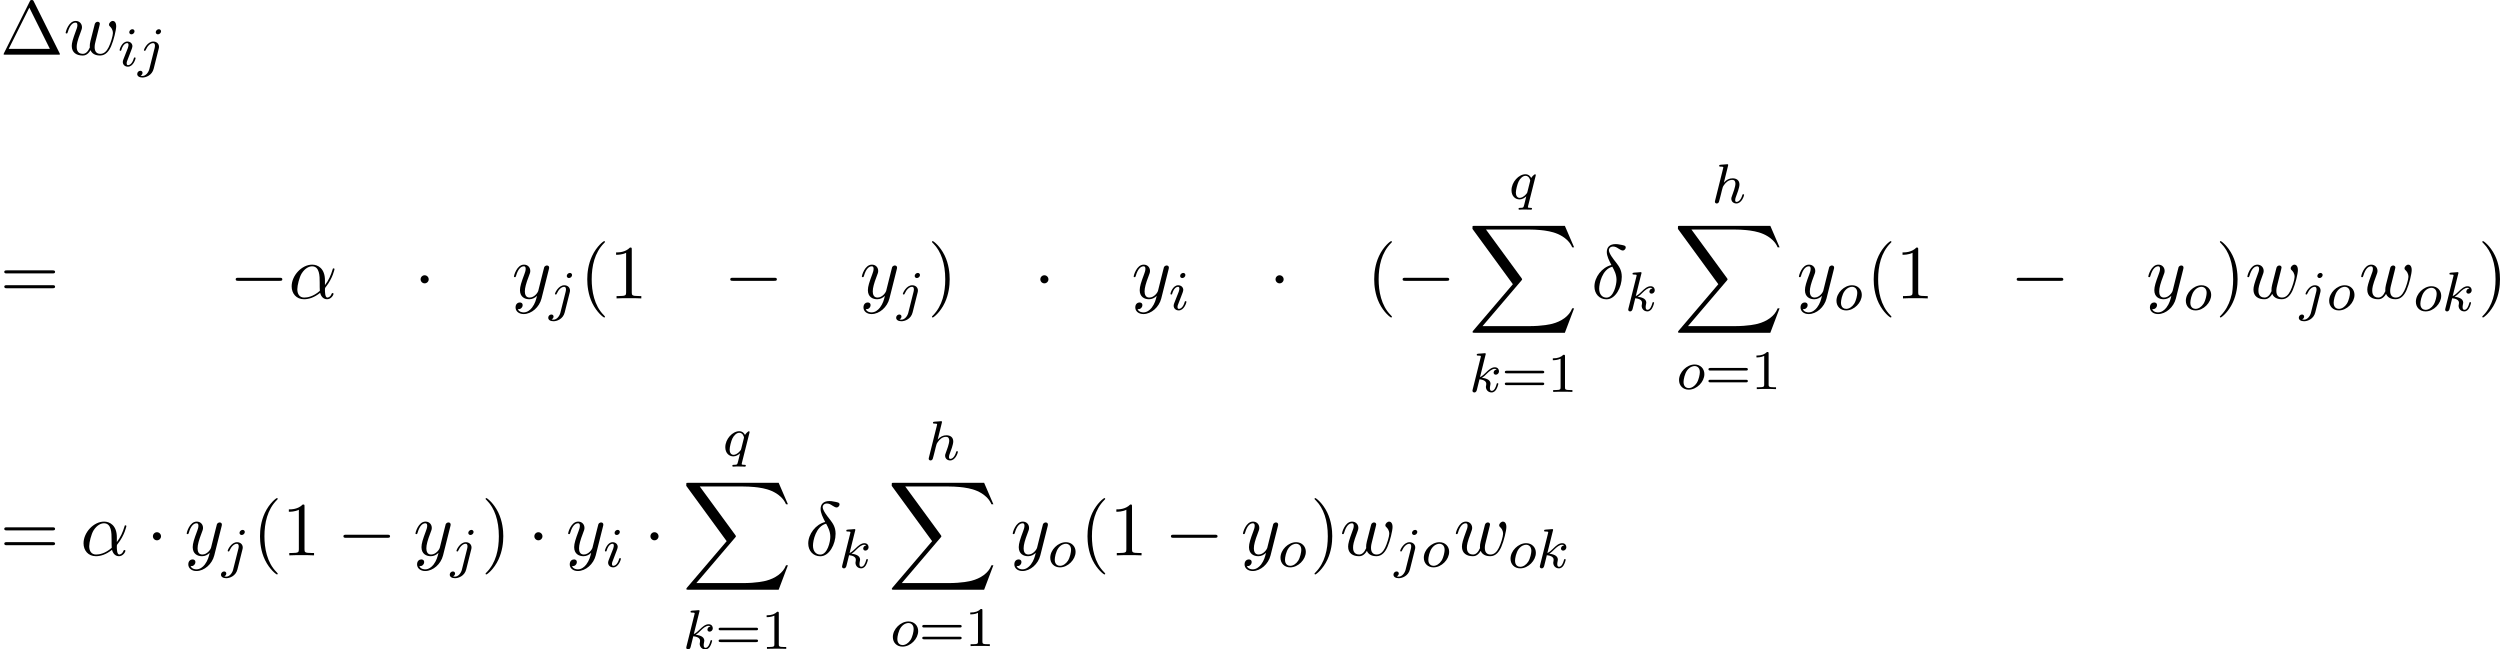 <svg height="155.163" viewBox="53.798 57.427 357.051 92.75" width="597.316" xmlns="http://www.w3.org/2000/svg" xmlns:xlink="http://www.w3.org/1999/xlink"><defs><path d="M13.81 15.273l1.32-3.49h-.272c-.425 1.133-1.582 1.875-2.836 2.202-.23.055-1.298.34-3.393.34H2.05L7.605 7.81c.076-.086.098-.12.098-.174 0-.02 0-.054-.077-.163L2.542.523H8.52c1.462 0 2.455.153 2.553.175.59.087 1.538.273 2.4.818.272.175 1.014.666 1.385 1.55h.273L13.81 0H.917c-.25 0-.26.01-.294.076-.01.033-.01.24-.01.36l5.77 7.9-5.65 6.62c-.11.13-.11.186-.11.197 0 .12.098.12.294.12H13.81z" id="g0-88"/><path d="M4.822-7.615c-.077-.14-.098-.196-.284-.196s-.207.054-.283.195L.567-.218c-.054.098-.054.12-.054.13C.513 0 .578 0 .753 0h7.57c.175 0 .24 0 .24-.087 0-.01 0-.033-.054-.13L4.82-7.616zm-.633.895L7.123-.83h-5.88L4.19-6.72z" id="g5-1"/><path d="M3.61 2.618c0-.033 0-.054-.185-.24-1.363-1.374-1.712-3.436-1.712-5.105 0-1.898.414-3.797 1.756-5.16.14-.13.14-.153.14-.186 0-.076-.043-.11-.108-.11-.11 0-1.09.743-1.735 2.128-.556 1.2-.687 2.41-.687 3.328 0 .85.12 2.17.72 3.403.655 1.342 1.593 2.05 1.702 2.05.065 0 .11-.03.11-.108z" id="g5-40"/><path d="M3.153-2.727c0-.85-.12-2.17-.72-3.404C1.778-7.474.84-8.183.73-8.183c-.065 0-.108.044-.108.11 0 .032 0 .054.207.25 1.068 1.08 1.69 2.815 1.69 5.095 0 1.865-.404 3.785-1.756 5.16-.142.13-.142.152-.142.185 0 .066.043.11.11.11.108 0 1.09-.743 1.733-2.128.557-1.2.688-2.41.688-3.327z" id="g5-41"/><path d="M3.207-6.982c0-.262 0-.283-.25-.283-.677.698-1.637.698-1.986.698v.338c.22 0 .863 0 1.43-.283v5.65c0 .394-.033.525-1.015.525h-.35V0c.383-.033 1.332-.033 1.77-.033s1.384 0 1.766.033v-.338h-.348c-.982 0-1.015-.12-1.015-.524v-6.12z" id="g5-49"/><path d="M7.495-3.567c.163 0 .37 0 .37-.218s-.207-.22-.36-.22H.97c-.152 0-.36 0-.36.22s.208.218.372.218h6.513zm.01 2.116c.153 0 .36 0 .36-.22s-.207-.217-.37-.217H.982c-.164 0-.37 0-.37.218s.206.22.36.22h6.533z" id="g5-61"/><path d="M2.503-5.077c0-.215-.016-.223-.232-.223-.325.32-.748.51-1.505.51v.263c.215 0 .646 0 1.108-.215v4.088c0 .295-.024.39-.78.39h-.28V0c.327-.024 1.012-.024 1.37-.024s1.053 0 1.38.024v-.263h-.28c-.756 0-.78-.096-.78-.39v-4.424z" id="g4-49"/><path d="M5.826-2.654c.12 0 .28 0 .28-.183s-.192-.184-.312-.184H.78c-.118 0-.31 0-.31.183s.16.183.28.183h5.076zm-.032 1.69c.12 0 .31 0 .31-.184s-.158-.183-.278-.183H.75c-.12 0-.28 0-.28.182s.192.184.31.184h5.014z" id="g4-61"/><path d="M5.204-2.575c0-1.712-1.015-2.247-1.822-2.247-1.495 0-2.935 1.56-2.935 3.098C.447-.71 1.102.12 2.215.12c.687 0 1.472-.25 2.3-.916.143.578.503.916.994.916.577 0 .915-.6.915-.775 0-.076-.065-.11-.13-.11-.077 0-.11.034-.142.11-.197.535-.59.535-.61.535-.34 0-.34-.85-.34-1.113 0-.23 0-.25.11-.382 1.025-1.287 1.254-2.552 1.254-2.563 0-.022-.01-.11-.13-.11-.11 0-.11.033-.164.23-.197.687-.557 1.516-1.07 2.16v-.677zm-.73 1.495c-.96.84-1.8.96-2.238.96-.654 0-.98-.49-.98-1.19 0-.534.282-1.712.63-2.268.514-.797 1.103-1.004 1.485-1.004 1.08 0 1.08 1.43 1.08 2.28 0 .404 0 1.037.023 1.222z" id="g3-11"/><path d="M2.88-4.767C1.516-4.44.458-3.022.458-1.702.458-.655 1.156.13 2.182.13c1.276 0 2.182-1.712 2.182-3.217 0-.993-.437-1.538-.808-2.03-.392-.49-1.036-1.308-1.036-1.788 0-.24.218-.502.6-.502.327 0 .545.142.775.294.218.13.436.273.6.273.272 0 .436-.262.436-.436 0-.24-.174-.273-.566-.36-.568-.12-.72-.12-.895-.12-.852 0-1.245.47-1.245 1.123 0 .59.317 1.2.655 1.866zm.13.24c.274.502.6 1.09.6 1.876 0 .72-.414 2.54-1.428 2.54-.6 0-1.047-.457-1.047-1.286 0-.688.403-2.74 1.876-3.13z" id="g3-14"/><path d="M5.04-3.698c.055-.24.164-.644.164-.71 0-.196-.153-.294-.317-.294-.13 0-.327.087-.403.306-.033.076-.546 2.16-.622 2.443-.077.328-.098.524-.098.72 0 .12 0 .142.01.197-.25.578-.578.916-1.003.916-.872 0-.872-.807-.872-.993 0-.35.055-.774.567-2.116.12-.326.186-.48.186-.697 0-.49-.36-.895-.894-.895-1.036 0-1.44 1.582-1.44 1.68 0 .11.11.11.13.11.11 0 .12-.023.176-.197.294-1.014.72-1.352 1.102-1.352.098 0 .272.01.272.36 0 .273-.12.578-.196.764-.48 1.287-.61 1.79-.61 2.203C1.19-.262 1.92.12 2.737.12c.186 0 .698 0 1.135-.764.283.7 1.036.764 1.363.764.82 0 1.3-.687 1.582-1.342.37-.85.72-2.313.72-2.836 0-.6-.294-.764-.48-.764-.273 0-.545.284-.545.524 0 .142.065.207.163.294.12.12.393.404.393.928 0 .37-.317 1.44-.6 1.996-.285.578-.666.96-1.2.96-.514 0-.808-.327-.808-.95 0-.305.076-.643.12-.795l.458-1.833z" id="g3-119"/><path d="M5.302-4.156c.043-.153.043-.175.043-.25 0-.198-.152-.296-.316-.296-.11 0-.285.066-.383.23-.022.054-.11.392-.152.588-.077.284-.153.58-.22.873l-.49 1.963c-.043.163-.512.927-1.232.927-.557 0-.677-.48-.677-.884 0-.5.186-1.178.557-2.138.174-.447.218-.567.218-.785 0-.49-.348-.895-.894-.895-1.036 0-1.44 1.582-1.44 1.68 0 .11.11.11.13.11.11 0 .12-.023.176-.197.294-1.025.73-1.352 1.102-1.352.087 0 .272 0 .272.35 0 .272-.11.556-.185.763-.435 1.157-.632 1.78-.632 2.292 0 .97.687 1.298 1.33 1.298.427 0 .797-.185 1.103-.49-.14.566-.272 1.1-.708 1.68-.284.37-.698.686-1.2.686-.153 0-.644-.032-.83-.458.175 0 .317 0 .47-.13.11-.1.218-.24.218-.448 0-.338-.295-.382-.404-.382-.25 0-.61.175-.61.71 0 .545.48.948 1.156.948 1.123 0 2.247-.992 2.553-2.225l1.047-4.166z" id="g3-121"/><path d="M7.19-2.51c.185 0 .38 0 .38-.217s-.195-.218-.38-.218H1.286c-.185 0-.382 0-.382.218s.197.218.382.218H7.19z" id="g1-0"/><path d="M2.095-2.727c0-.317-.262-.578-.58-.578s-.577.26-.577.578.262.578.578.578.58-.26.58-.577z" id="g1-1"/><path d="M2.327-5.292c.008-.016.032-.12.032-.128 0-.04-.033-.11-.128-.11-.032 0-.28.023-.463.04l-.447.03c-.175.016-.255.024-.255.168 0 .11.112.11.207.11.383 0 .383.05.383.12 0 .025 0 .04-.04.184L.486-.343c-.032.12-.032.168-.032.176 0 .135.112.247.263.247.128 0 .24-.08.303-.184.024-.047.088-.302.128-.462l.183-.71c.025-.12.105-.422.13-.54.118-.463.118-.48.293-.734.27-.39.646-.742 1.18-.742.287 0 .454.168.454.542 0 .44-.334 1.347-.486 1.738-.102.263-.102.31-.102.414 0 .455.374.678.717.678.78 0 1.108-1.116 1.108-1.22 0-.08-.064-.103-.12-.103-.096 0-.11.055-.135.135-.192.654-.526.965-.83.965-.127 0-.19-.08-.19-.263s.063-.36.143-.558c.12-.303.47-1.22.47-1.666 0-.598-.413-.885-.987-.885-.446 0-.87.19-1.236.614l.59-2.392z" id="g2-104"/><path d="M2.375-4.973c0-.176-.127-.303-.31-.303-.208 0-.44.19-.44.43 0 .176.128.303.312.303.207 0 .438-.19.438-.43zM1.21-2.048l-.43 1.1c-.04.12-.08.215-.08.35 0 .39.304.678.727.678.773 0 1.1-1.116 1.1-1.22 0-.08-.064-.103-.12-.103-.096 0-.112.055-.136.135-.182.638-.51.965-.827.965-.096 0-.192-.04-.192-.256 0-.19.057-.333.16-.58.08-.216.16-.43.248-.646l.247-.645c.072-.185.167-.432.167-.567 0-.4-.32-.678-.725-.678C.574-3.515.24-2.4.24-2.295c0 .07.055.103.12.103.102 0 .11-.048.134-.127.223-.756.59-.972.83-.972.11 0 .19.04.19.263 0 .08-.008.193-.087.432l-.216.55z" id="g2-105"/><path d="M3.292-4.973c0-.152-.12-.303-.31-.303-.24 0-.448.223-.448.43 0 .152.12.303.31.303.24 0 .448-.223.448-.43zM1.626.4c-.12.485-.51 1.003-.996 1.003-.128 0-.247-.032-.263-.04.247-.12.28-.335.28-.407C.646.766.5.662.334.662c-.23 0-.447.2-.447.462 0 .303.295.502.75.502.486 0 1.363-.303 1.602-1.26l.717-2.853c.024-.095.04-.16.04-.28 0-.437-.35-.748-.813-.748-.845 0-1.34 1.116-1.34 1.22 0 .07.057.103.12.103.088 0 .096-.024.152-.143.24-.55.645-.957 1.044-.957.167 0 .263.112.263.375 0 .112-.024.223-.048.335l-.75 2.98z" id="g2-106"/><path d="M2.327-5.292c.008-.016.032-.12.032-.128 0-.04-.033-.11-.128-.11-.032 0-.28.023-.463.04l-.447.03c-.175.016-.255.024-.255.168 0 .11.112.11.207.11.383 0 .383.05.383.12 0 .025 0 .04-.04.184L.486-.343c-.032.12-.032.168-.032.176 0 .135.112.247.263.247.27 0 .335-.255.367-.367.08-.335.287-1.18.375-1.514.437.047.97.198.97.652 0 .04 0 .08-.015.16-.024.103-.04.215-.04.255 0 .47.35.813.813.813.335 0 .542-.247.646-.4.19-.294.318-.772.318-.82 0-.08-.063-.103-.12-.103-.095 0-.11.047-.143.19-.104.376-.31.91-.686.91-.207 0-.255-.176-.255-.39 0-.105.007-.2.047-.384.008-.03.04-.16.04-.247 0-.653-.82-.797-1.228-.852.294-.176.565-.447.66-.55.44-.43.798-.726 1.18-.726.104 0 .2.024.263.104-.43.056-.43.43-.43.438 0 .176.135.295.31.295.216 0 .455-.175.455-.502 0-.27-.19-.558-.59-.558-.462 0-.876.35-1.33.805-.463.454-.662.542-.79.598l.79-3.18z" id="g2-107"/><path d="M3.97-2.136c0-.78-.56-1.38-1.388-1.38-1.13 0-2.23 1.1-2.23 2.217C.35-.485.924.08 1.736.08c1.14 0 2.232-1.116 2.232-2.216zM1.744-.143c-.278 0-.75-.144-.75-.877 0-.327.153-1.188.535-1.682.39-.502.83-.59 1.044-.59.327 0 .75.2.75.87 0 .318-.144 1.075-.447 1.553-.295.456-.733.727-1.132.727z" id="g2-111"/><path d="M3.794-3.284c.008-.032.016-.08.016-.12 0-.047-.032-.11-.104-.11-.096 0-.422.31-.55.533-.088-.176-.327-.535-.82-.535-.95 0-1.993 1.108-1.993 2.288C.343-.4.877.08 1.49.08c.4 0 .726-.23.965-.44C2.447-.334 2.2.67 2.168.806c-.12.462-.12.47-.622.478-.095 0-.2 0-.2.152 0 .047.04.11.12.11.104 0 .287-.015.39-.023h.423c.637 0 .78.024.844.024.032 0 .152 0 .152-.15 0-.113-.112-.113-.208-.113-.382 0-.382-.048-.382-.12 0-.007 0-.047.032-.167l1.076-4.28zM2.614-.988c-.032.12-.032.143-.167.295-.415.486-.765.55-.933.55-.366 0-.55-.335-.55-.75 0-.374.216-1.227.39-1.578.232-.487.623-.822.99-.822.533 0 .67.622.67.678 0 .032-.017.087-.025.127l-.376 1.5z" id="g2-113"/></defs><g id="page1"><use x="53.798" xlink:href="#g5-1" y="65.238"/><use x="62.855" xlink:href="#g3-119" y="65.238"/><use x="70.636" xlink:href="#g2-105" y="66.874"/><use x="73.508" xlink:href="#g2-106" y="66.874"/><use x="53.798" xlink:href="#g5-61" y="100.045"/><use x="86.552" xlink:href="#g1-0" y="100.045"/><use x="95.005" xlink:href="#g3-11" y="100.045"/><use x="112.93" xlink:href="#g1-1" y="100.045"/><use x="126.881" xlink:href="#g3-121" y="100.045"/><use x="132.21" xlink:href="#g2-106" y="101.682"/><use x="136.592" xlink:href="#g5-40" y="100.045"/><use x="140.819" xlink:href="#g5-49" y="100.045"/><use x="157.185" xlink:href="#g1-0" y="100.045"/><use x="176.57" xlink:href="#g3-121" y="100.045"/><use x="181.899" xlink:href="#g2-106" y="101.682"/><use x="186.281" xlink:href="#g5-41" y="100.045"/><use x="201.44" xlink:href="#g1-1" y="100.045"/><use x="215.391" xlink:href="#g3-121" y="100.045"/><use x="220.72" xlink:href="#g2-105" y="101.682"/><use x="235.033" xlink:href="#g1-1" y="100.045"/><use x="248.984" xlink:href="#g5-40" y="100.045"/><use x="253.211" xlink:href="#g1-0" y="100.045"/><use x="269.328" xlink:href="#g2-113" y="85.829"/><use x="263.482" xlink:href="#g0-88" y="89.682"/><use x="263.64" xlink:href="#g2-107" y="113.398"/><use x="268.245" xlink:href="#g4-61" y="113.398"/><use x="274.807" xlink:href="#g4-49" y="113.398"/><use x="281.058" xlink:href="#g3-14" y="100.045"/><use x="285.888" xlink:href="#g2-107" y="101.823"/><use x="298.265" xlink:href="#g2-104" y="86.409"/><use x="292.826" xlink:href="#g0-88" y="89.682"/><use x="293.248" xlink:href="#g2-111" y="113"/><use x="297.326" xlink:href="#g4-61" y="113"/><use x="303.888" xlink:href="#g4-49" y="113"/><use x="310.402" xlink:href="#g3-121" y="100.045"/><use x="315.731" xlink:href="#g2-111" y="101.682"/><use x="320.322" xlink:href="#g5-40" y="100.045"/><use x="324.548" xlink:href="#g5-49" y="100.045"/><use x="340.915" xlink:href="#g1-0" y="100.045"/><use x="360.3" xlink:href="#g3-121" y="100.045"/><use x="365.629" xlink:href="#g2-111" y="101.682"/><use x="370.22" xlink:href="#g5-41" y="100.045"/><use x="374.446" xlink:href="#g3-119" y="100.045"/><use x="382.227" xlink:href="#g2-106" y="101.682"/><use x="386.098" xlink:href="#g2-111" y="101.682"/><use x="390.702" xlink:href="#g3-119" y="100.045"/><use x="398.483" xlink:href="#g2-111" y="101.823"/><use x="402.561" xlink:href="#g2-107" y="101.823"/><use x="407.696" xlink:href="#g5-41" y="100.045"/><use x="53.798" xlink:href="#g5-61" y="136.744"/><use x="65.282" xlink:href="#g3-11" y="136.744"/><use x="74.699" xlink:href="#g1-1" y="136.744"/><use x="80.142" xlink:href="#g3-121" y="136.744"/><use x="85.471" xlink:href="#g2-106" y="138.38"/><use x="89.853" xlink:href="#g5-40" y="136.744"/><use x="94.079" xlink:href="#g5-49" y="136.744"/><use x="101.938" xlink:href="#g1-0" y="136.744"/><use x="112.815" xlink:href="#g3-121" y="136.744"/><use x="118.144" xlink:href="#g2-106" y="138.38"/><use x="122.526" xlink:href="#g5-41" y="136.744"/><use x="129.176" xlink:href="#g1-1" y="136.744"/><use x="134.62" xlink:href="#g3-121" y="136.744"/><use x="139.948" xlink:href="#g2-105" y="138.38"/><use x="145.754" xlink:href="#g1-1" y="136.744"/><use x="157.042" xlink:href="#g2-113" y="122.528"/><use x="151.197" xlink:href="#g0-88" y="126.38"/><use x="151.355" xlink:href="#g2-107" y="150.097"/><use x="155.96" xlink:href="#g4-61" y="150.097"/><use x="162.522" xlink:href="#g4-49" y="150.097"/><use x="168.773" xlink:href="#g3-14" y="136.744"/><use x="173.603" xlink:href="#g2-107" y="138.521"/><use x="185.98" xlink:href="#g2-104" y="123.108"/><use x="180.541" xlink:href="#g0-88" y="126.38"/><use x="180.963" xlink:href="#g2-111" y="149.699"/><use x="185.041" xlink:href="#g4-61" y="149.699"/><use x="191.602" xlink:href="#g4-49" y="149.699"/><use x="198.117" xlink:href="#g3-121" y="136.744"/><use x="203.445" xlink:href="#g2-111" y="138.38"/><use x="208.036" xlink:href="#g5-40" y="136.744"/><use x="212.263" xlink:href="#g5-49" y="136.744"/><use x="220.121" xlink:href="#g1-0" y="136.744"/><use x="230.999" xlink:href="#g3-121" y="136.744"/><use x="236.327" xlink:href="#g2-111" y="138.38"/><use x="240.918" xlink:href="#g5-41" y="136.744"/><use x="245.145" xlink:href="#g3-119" y="136.744"/><use x="252.926" xlink:href="#g2-106" y="138.38"/><use x="256.797" xlink:href="#g2-111" y="138.38"/><use x="261.401" xlink:href="#g3-119" y="136.744"/><use x="269.182" xlink:href="#g2-111" y="138.521"/><use x="273.26" xlink:href="#g2-107" y="138.521"/></g><script type="text/ecmascript">if(window.parent.postMessage)window.parent.postMessage(&quot;106.57178|447.98743|116.37201|&quot;+window.location,&quot;*&quot;);</script></svg>